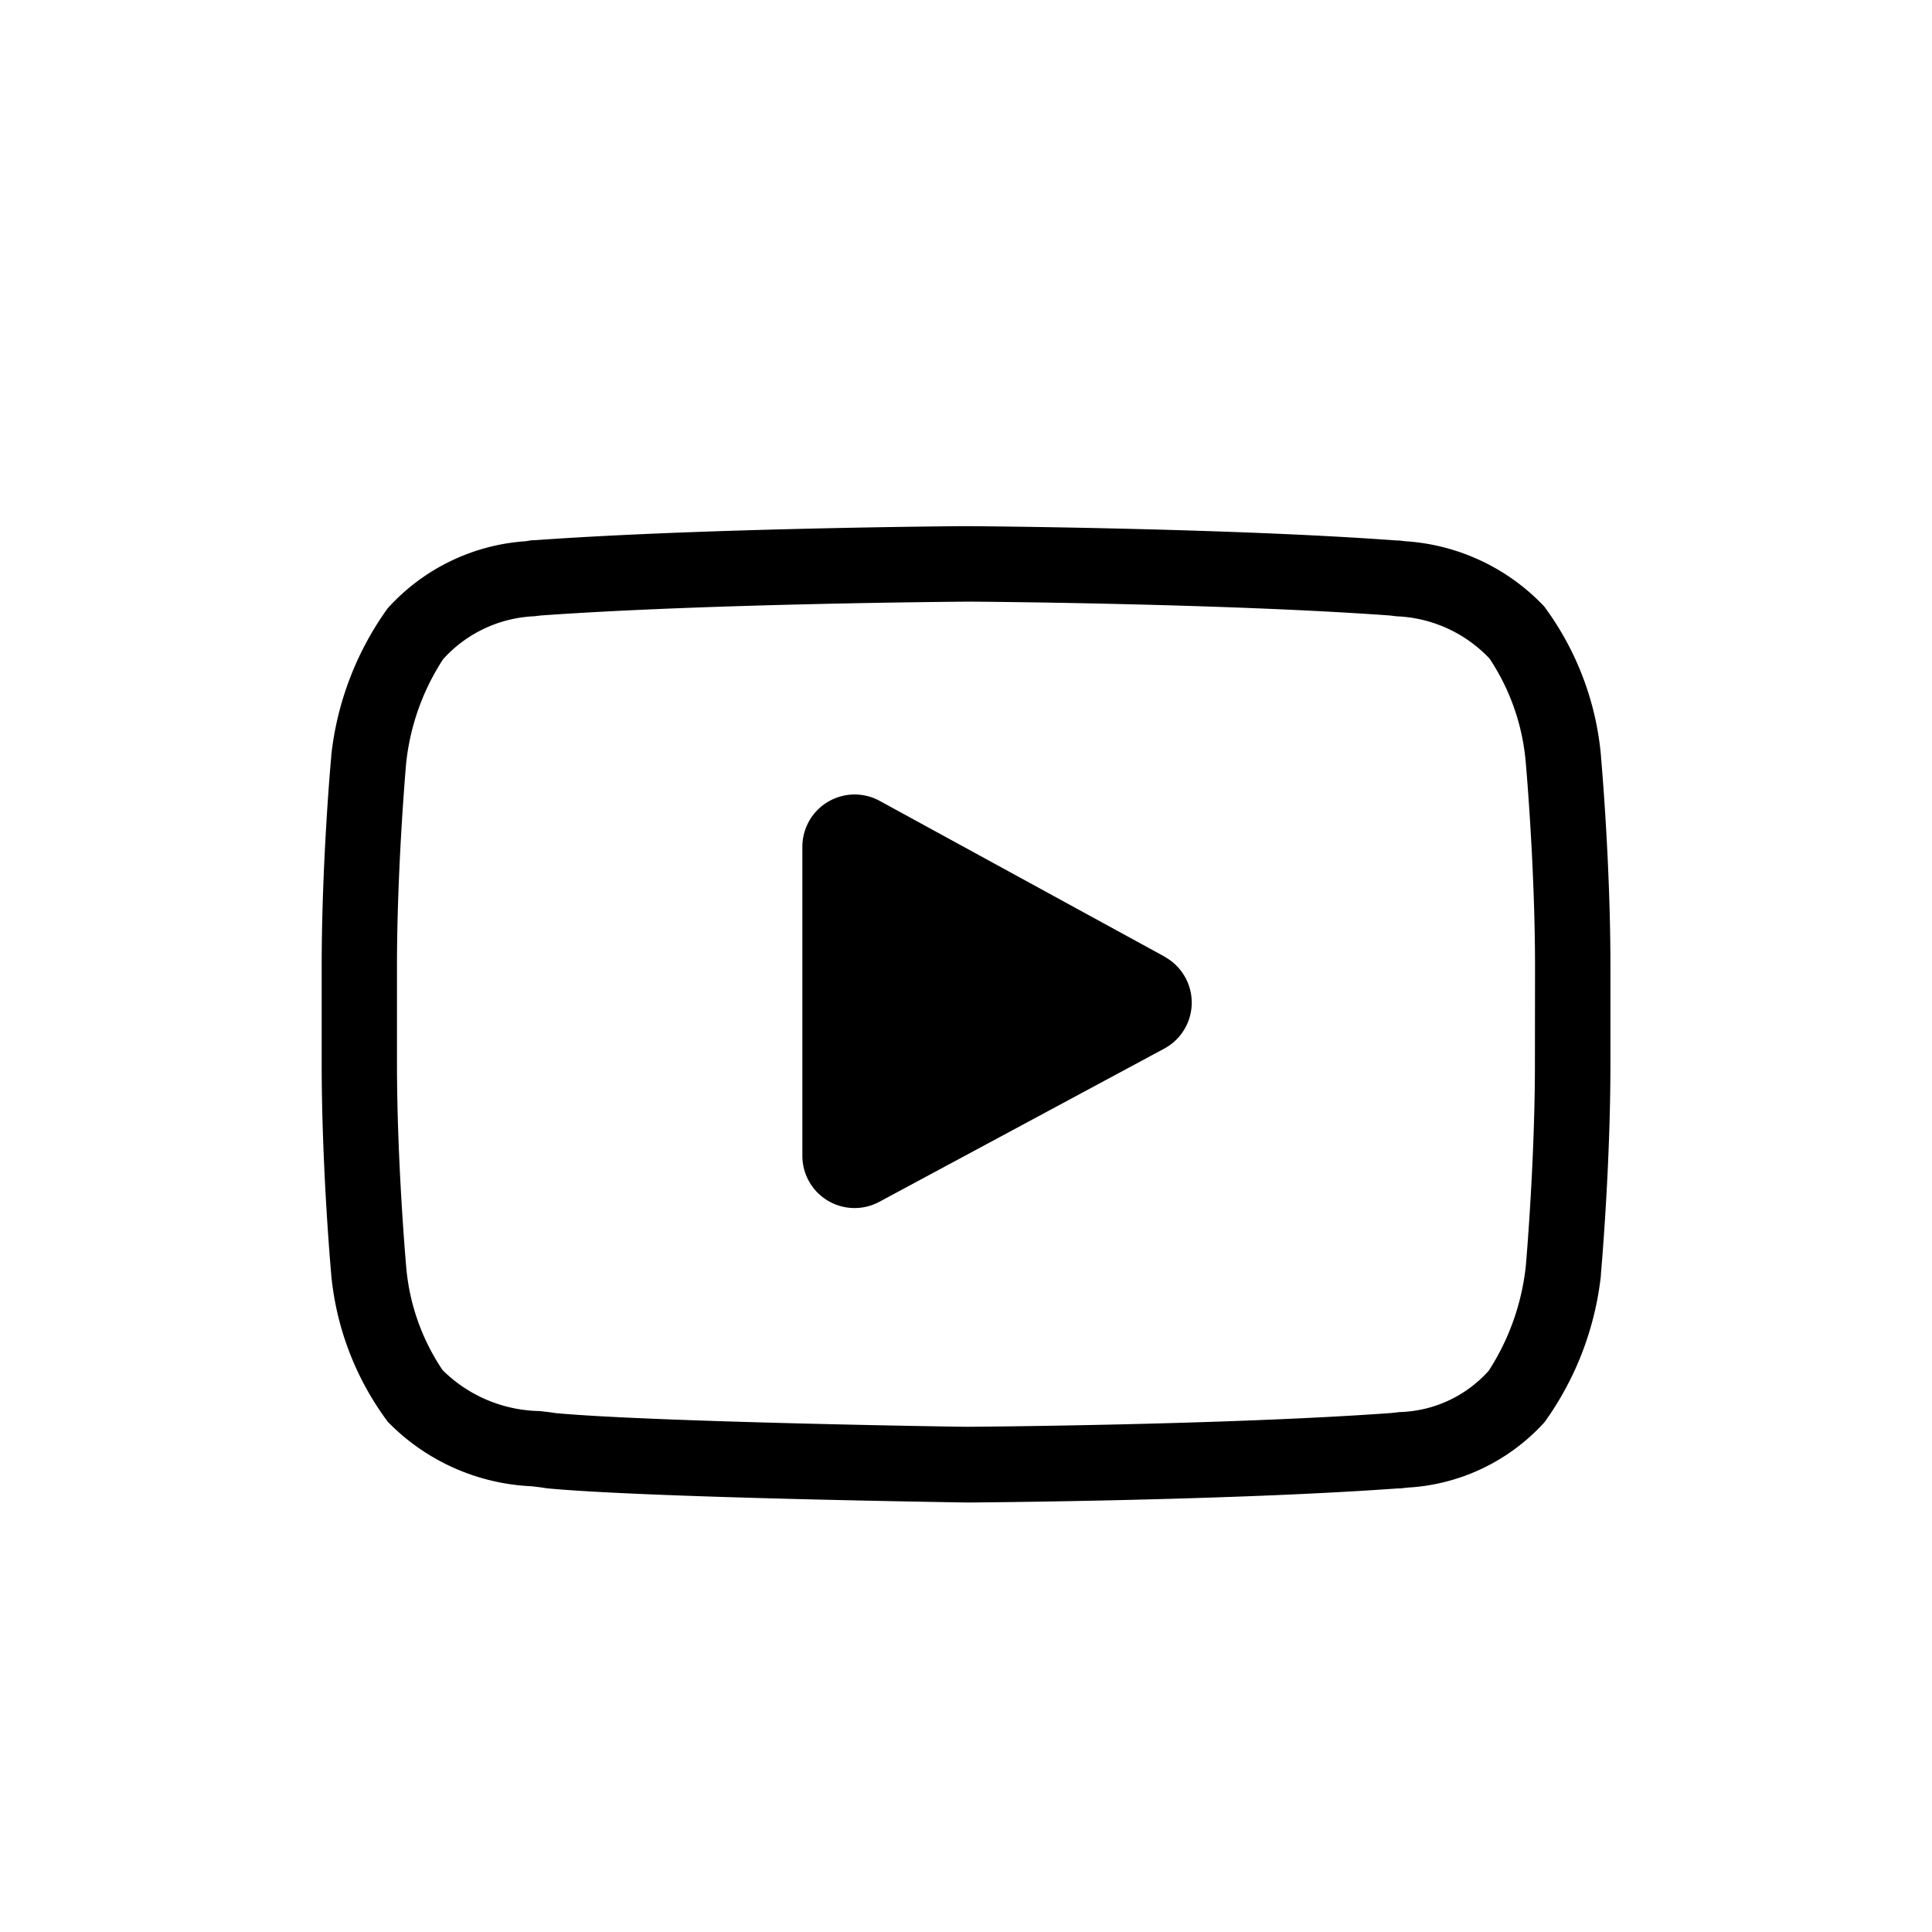<svg xmlns="http://www.w3.org/2000/svg" id="prefix__Group_3883" width="36" height="36" data-name="Group 3883" viewBox="0 0 36 36">
    <rect id="prefix__Rectangle_379" width="36" height="36" data-name="Rectangle 379" rx="4" style="fill:#fff;opacity:0"/>
    <g id="prefix__youtube" transform="translate(5.994 9.804)">
        <path id="prefix__Path_9731" d="M197.693 109.547l-5.305-2.9a.974.974 0 0 0-1.442.855v5.756a.973.973 0 0 0 1.436.858l5.306-2.853a.974.974 0 0 0 .006-1.713z" data-name="Path 9731" transform="translate(-181.989 -101.527)"/>
        <path id="prefix__Path_9732" d="M23.838 4.293v-.011a5.492 5.492 0 0 0-1.059-2.787A3.908 3.908 0 0 0 20.19.281l-.119-.014h-.042C16.854.032 12.06 0 12.012 0H12c-.048 0-4.843.032-8.046.263h-.042L3.8.281a3.809 3.809 0 0 0-2.571 1.251 5.756 5.756 0 0 0-1.05 2.736v.025C.169 4.373 0 6.288 0 8.211v1.8c0 1.922.169 3.837.177 3.918v.012a5.438 5.438 0 0 0 1.056 2.749 3.988 3.988 0 0 0 2.675 1.2c.1.011.182.021.239.031l.056.008c1.833.174 7.58.26 7.824.264h.015c.048 0 4.842-.032 8.017-.263h.042l.135-.015a3.721 3.721 0 0 0 2.551-1.22 5.755 5.755 0 0 0 1.05-2.737v-.025c.007-.081.177-2 .177-3.918v-1.8c.001-1.927-.169-3.841-.176-3.922zm-1.231 5.715c0 1.779-.155 3.612-.17 3.78a4.468 4.468 0 0 1-.69 1.949 2.314 2.314 0 0 1-1.661.771l-.15.017c-3.071.222-7.684.256-7.9.257-.238 0-5.9-.09-7.679-.255-.091-.015-.189-.026-.293-.038a2.631 2.631 0 0 1-1.8-.752l-.013-.014a4.054 4.054 0 0 1-.677-1.93c-.011-.127-.171-1.981-.171-3.785v-1.8c0-1.777.155-3.608.17-3.779a4.377 4.377 0 0 1 .69-1.95 2.428 2.428 0 0 1 1.7-.8l.115-.014c3.115-.223 7.762-.256 7.929-.258s4.812.034 7.9.258l.124.015a2.52 2.52 0 0 1 1.724.781l.006.006a4.119 4.119 0 0 1 .677 1.958c.011.12.171 1.978.171 3.786zm0 0" data-name="Path 9732"/>
    </g>
</svg>
